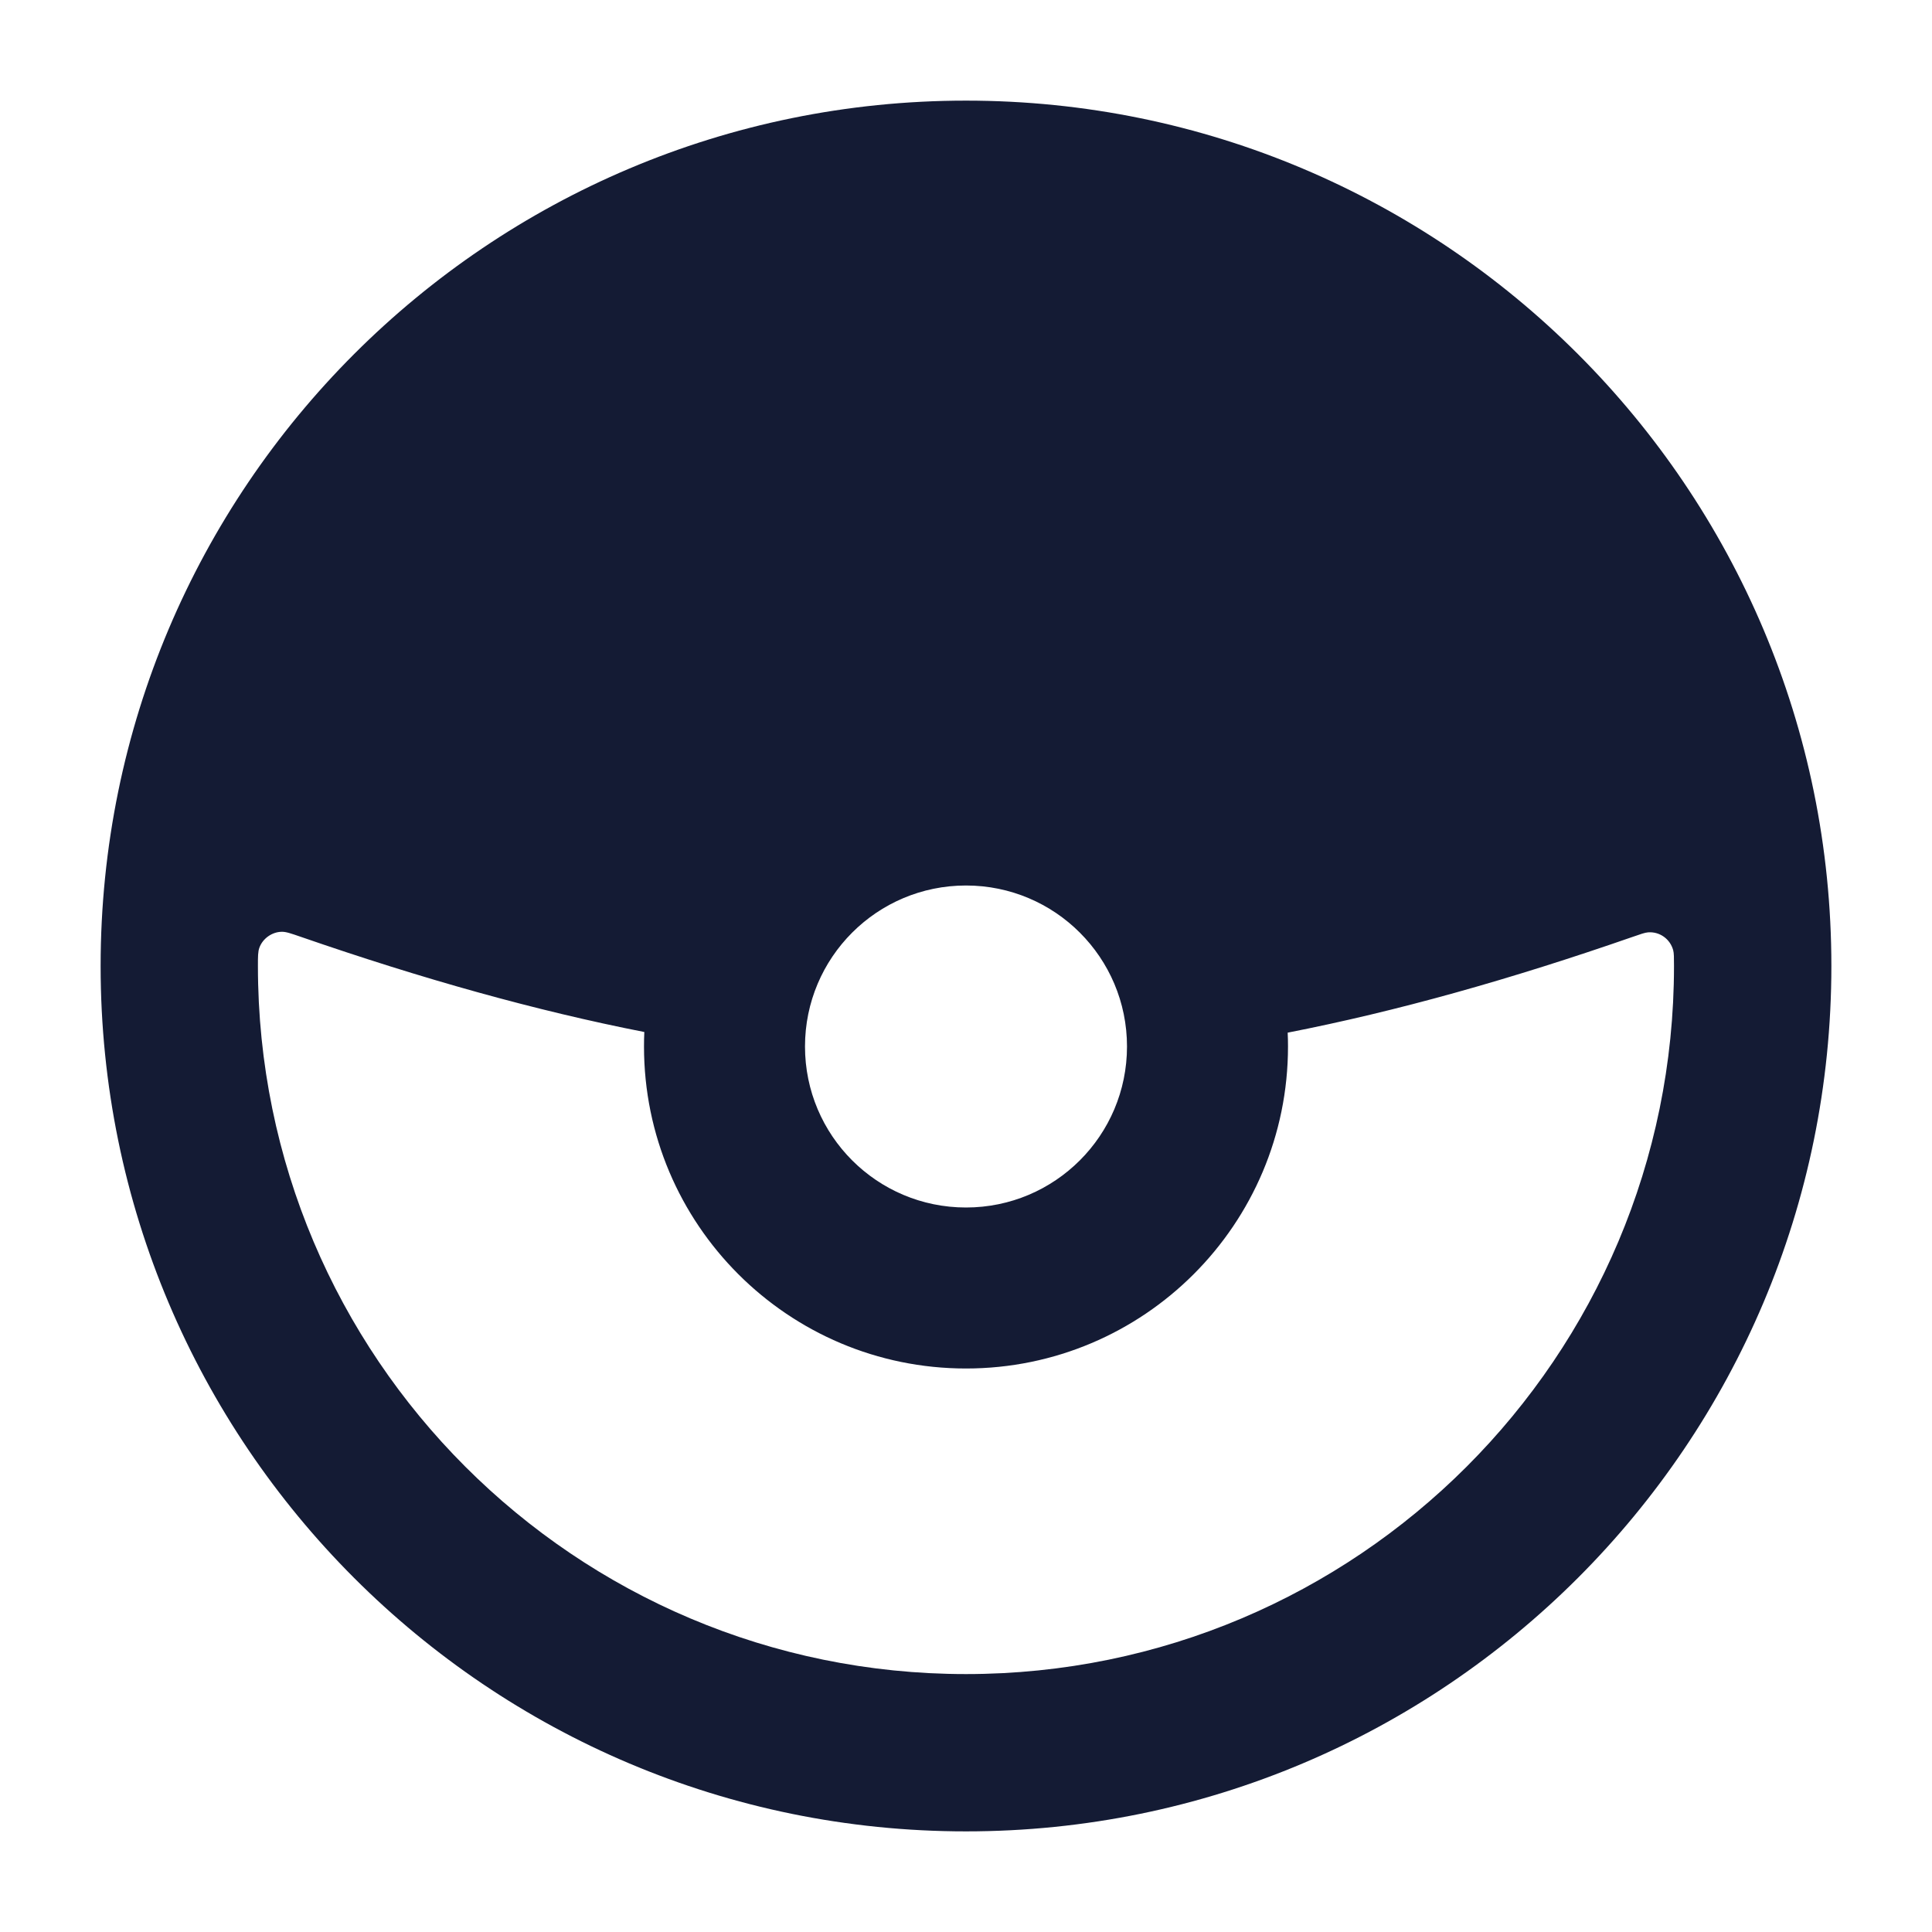 <svg width="24" height="24" viewBox="0 0 24 24" fill="none" xmlns="http://www.w3.org/2000/svg">
<path fill-rule="evenodd" clip-rule="evenodd" d="M12 1.25C6.063 1.25 1.25 6.063 1.25 12C1.25 17.937 6.063 22.75 12 22.75C17.937 22.75 22.75 17.937 22.75 12C22.75 6.063 17.937 1.25 12 1.25ZM12 20.796C7.142 20.796 3.204 16.858 3.204 12C3.204 11.882 3.204 11.822 3.222 11.773C3.263 11.659 3.379 11.576 3.501 11.575C3.553 11.574 3.613 11.595 3.735 11.637C5.249 12.161 6.655 12.555 8.004 12.82C8.001 12.88 8 12.94 8 13C8 15.209 9.791 17 12 17C14.209 17 16 15.209 16 13C16 12.942 15.999 12.885 15.996 12.828C17.352 12.563 18.763 12.166 20.282 11.638C20.383 11.603 20.433 11.585 20.473 11.582C20.617 11.571 20.747 11.664 20.785 11.804C20.795 11.842 20.795 11.895 20.795 12C20.795 16.858 16.857 20.796 12 20.796ZM10 13C10 11.895 10.895 11 12 11C13.105 11 14 11.895 14 13C14 14.105 13.105 15 12 15C10.895 15 10 14.105 10 13Z" fill="#141B34"/>
</svg>
